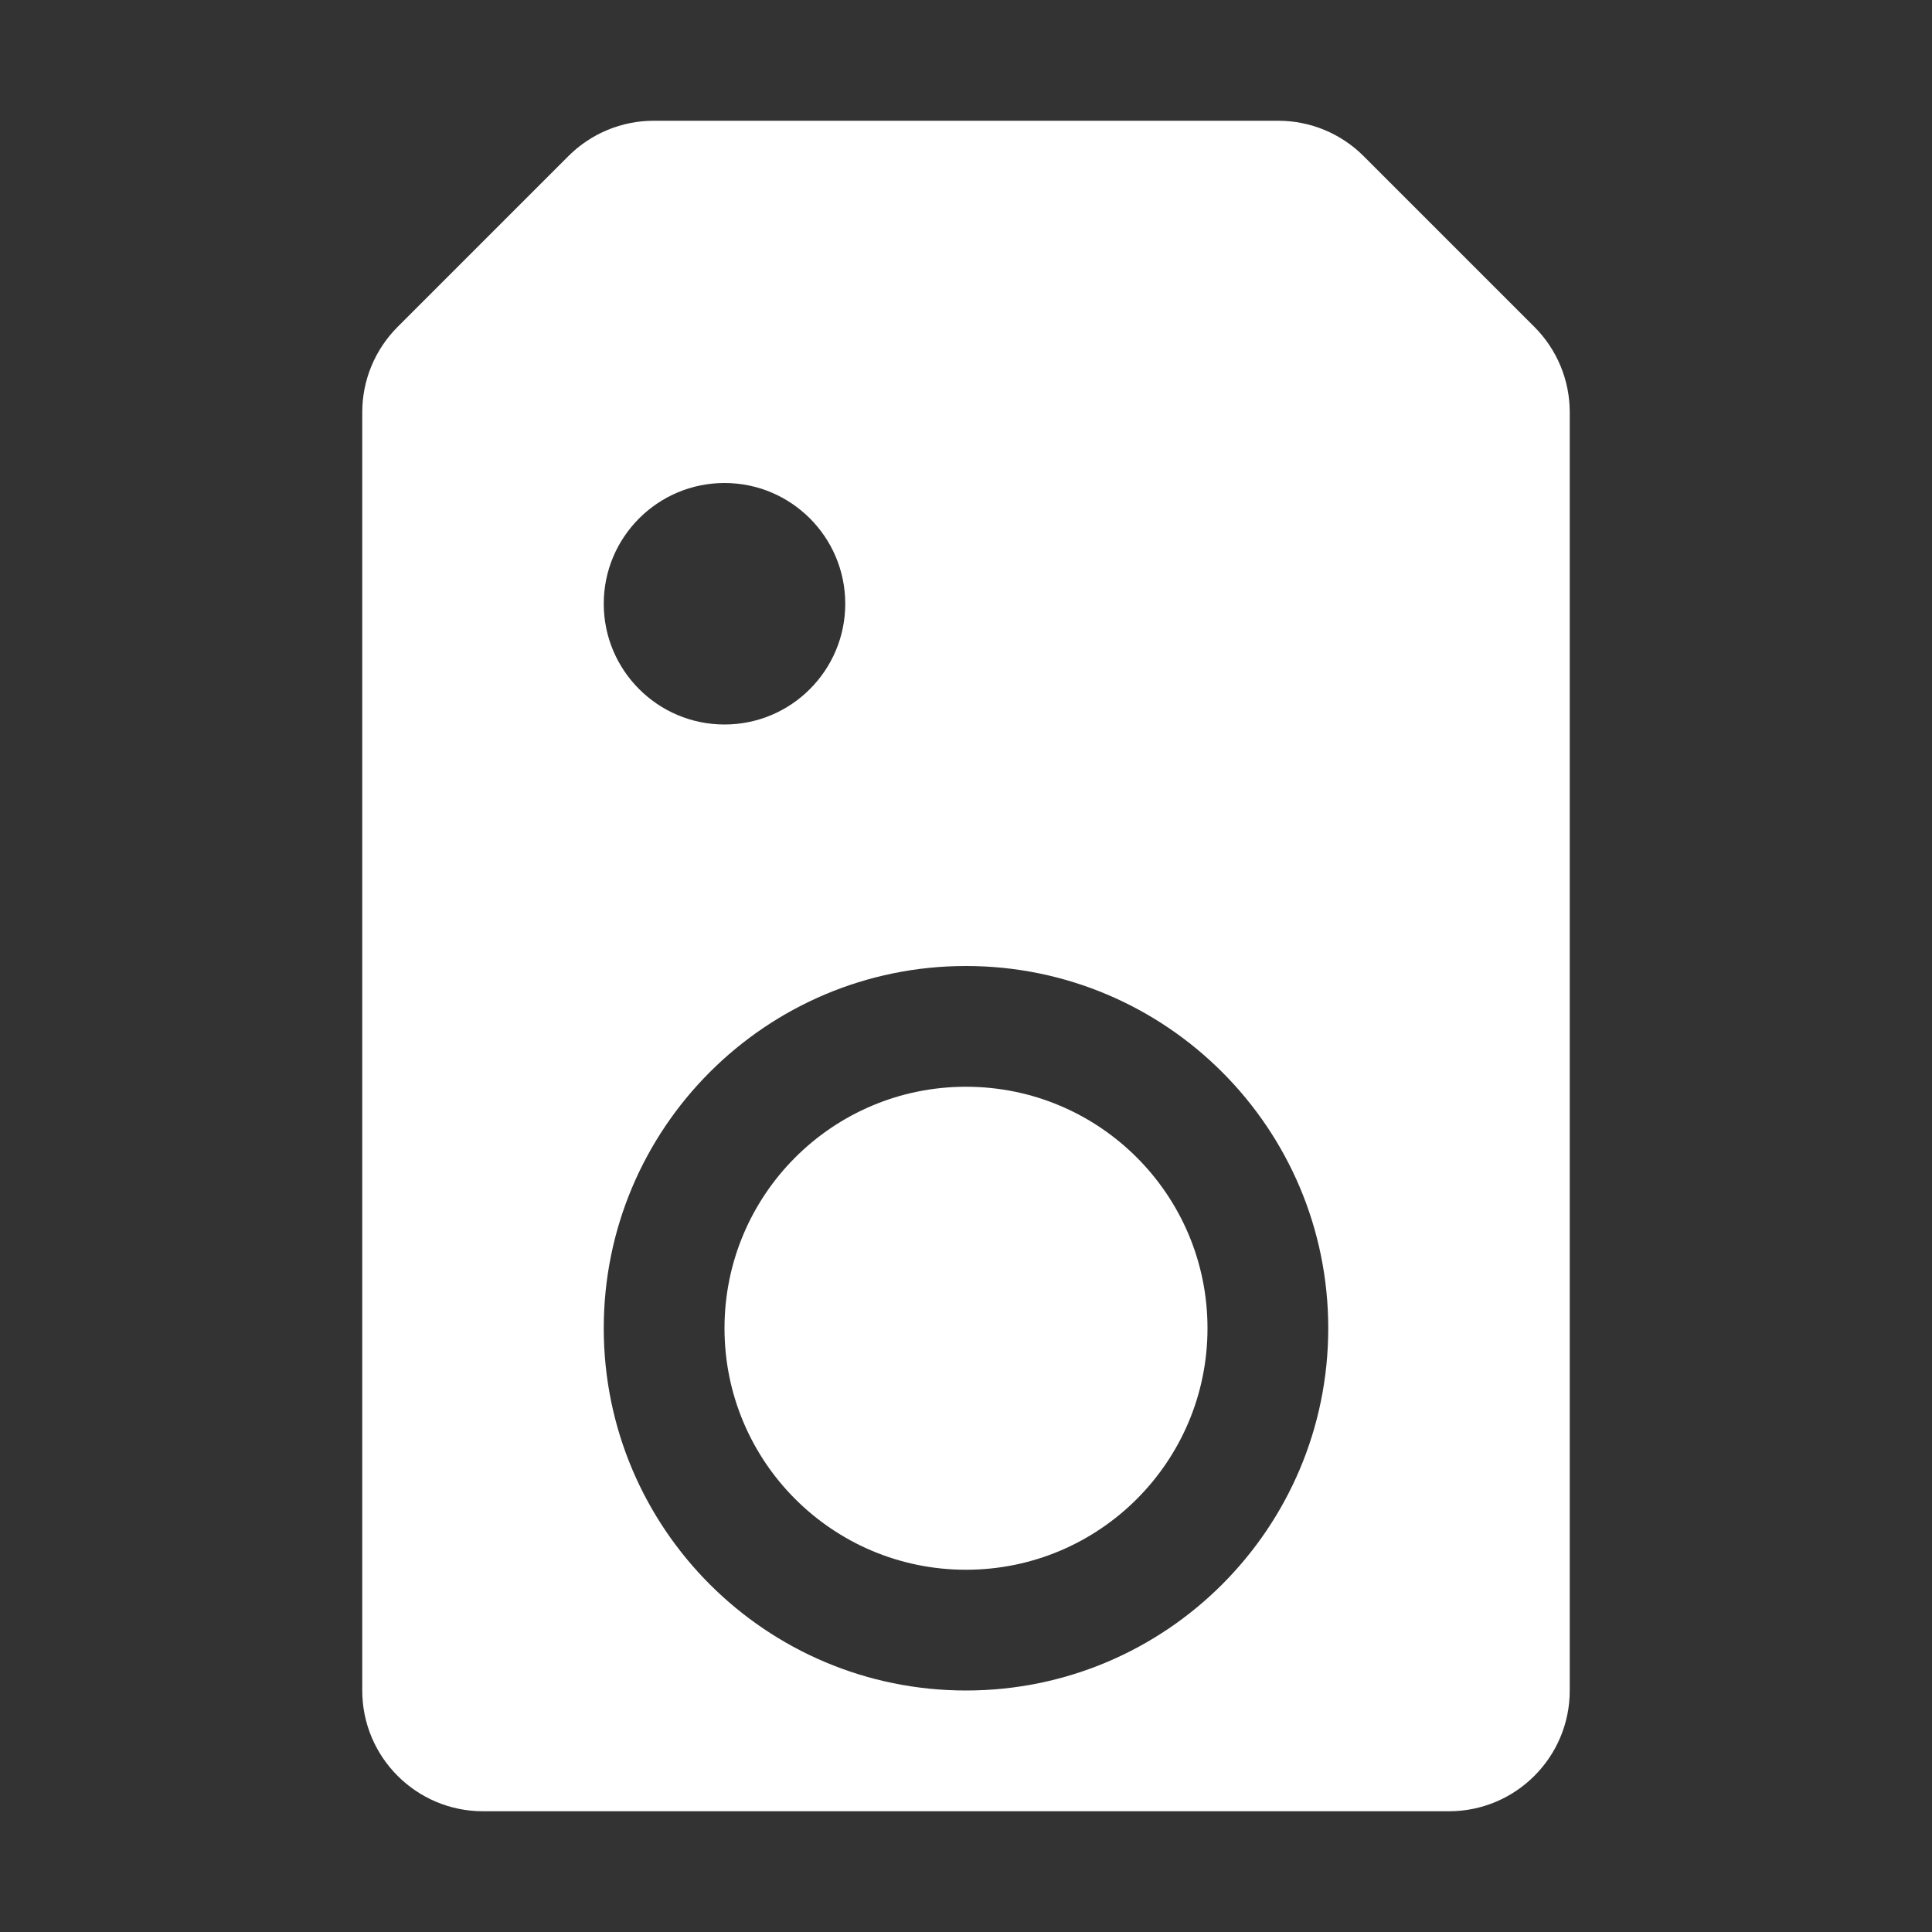 <svg width="16" height="16" viewBox="0 0 16 16" fill="none" xmlns="http://www.w3.org/2000/svg">
<rect x="0" y="0" width="16" height="16" fill="#333333" stroke="none"/>
<path fill-rule="evenodd" clip-rule="evenodd" d="M5.414 1C5.149 1 4.895 1.105 4.707 1.293L3.293 2.707C3.105 2.895 3 3.149 3 3.414V14C3 14.552 3.448 15 4 15H12C12.552 15 13 14.552 13 14V3.414C13 3.149 12.895 2.895 12.707 2.707L11.293 1.293C11.105 1.105 10.851 1 10.586 1H5.414ZM7 5C7 5.552 6.552 6 6 6C5.448 6 5 5.552 5 5C5 4.448 5.448 4 6 4C6.552 4 7 4.448 7 5ZM8 13C9.105 13 10 12.105 10 11C10 9.895 9.105 9 8 9C6.895 9 6 9.895 6 11C6 12.105 6.895 13 8 13ZM8 14C9.657 14 11 12.657 11 11C11 9.343 9.657 8 8 8C6.343 8 5 9.343 5 11C5 12.657 6.343 14 8 14Z" fill="white"/>
</svg>
